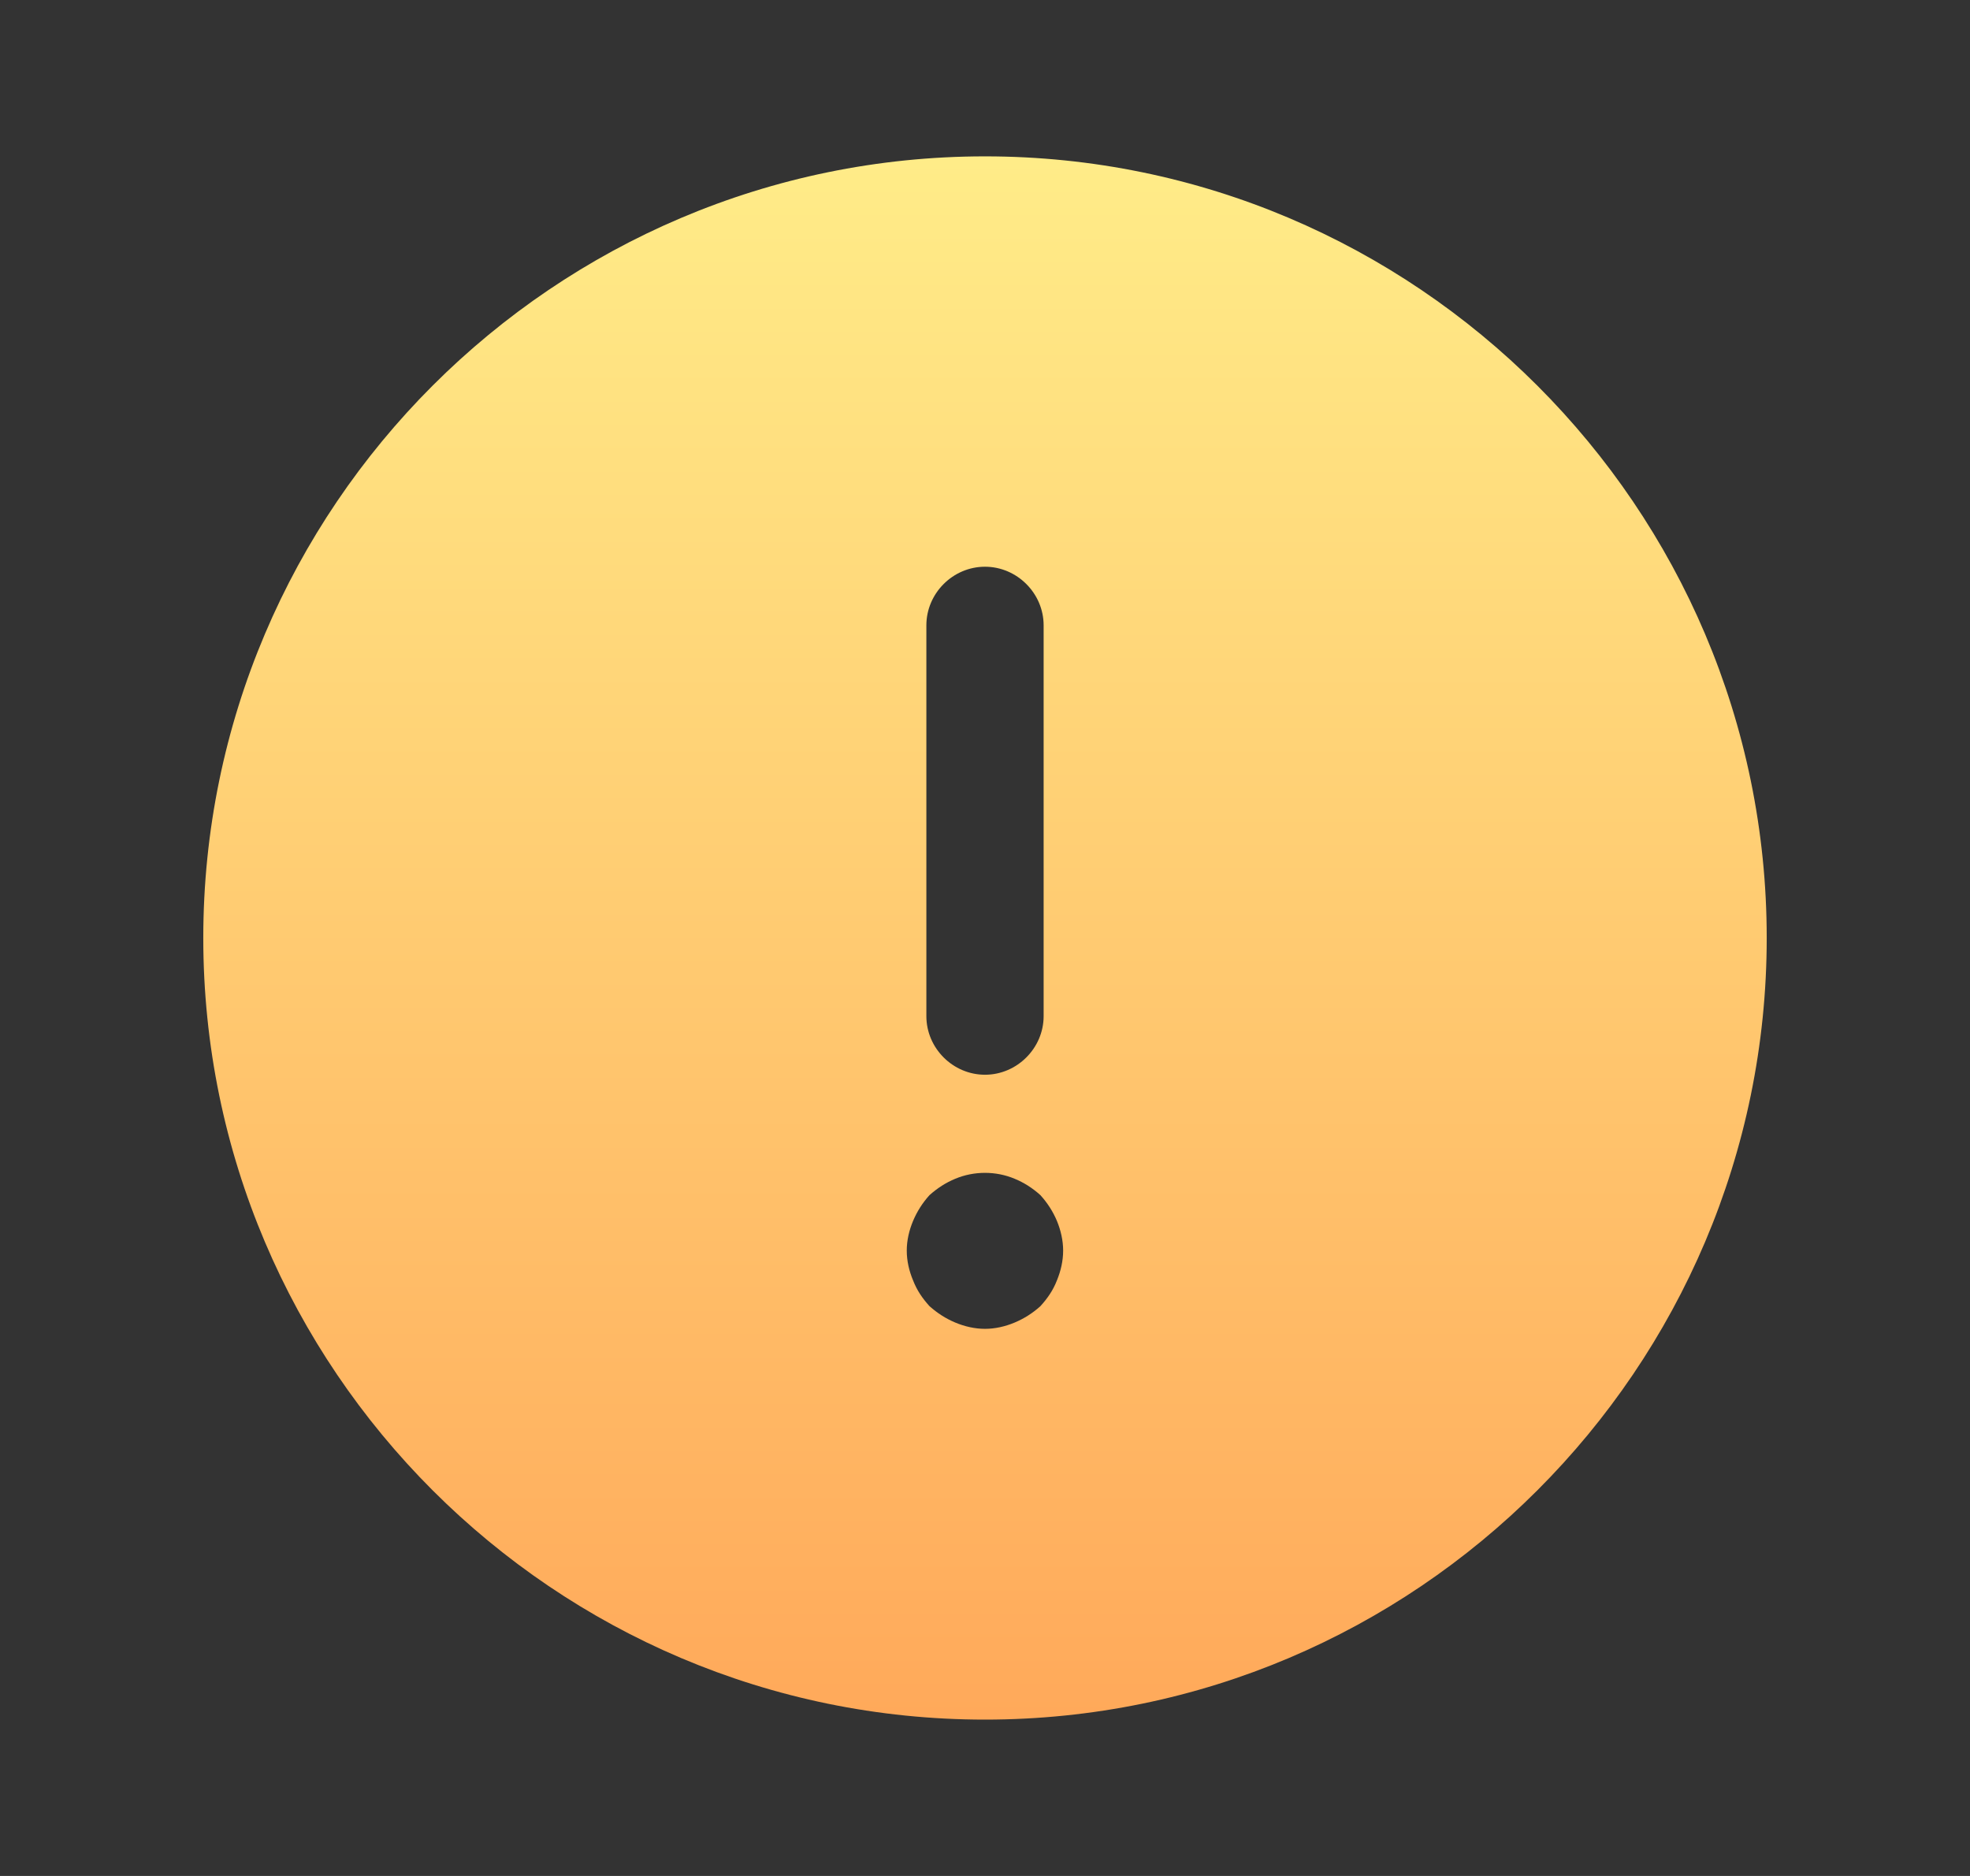 <svg width="21" height="20" viewBox="0 0 21 20" fill="none" xmlns="http://www.w3.org/2000/svg">
<rect x="0" y="0" width="21" height="20" fill="#333333" stroke="none"/>
<path d="M10.5 1.667C5.908 1.667 2.167 5.408 2.167 10C2.167 14.592 5.908 18.333 10.5 18.333C15.091 18.333 18.833 14.592 18.833 10C18.833 5.408 15.091 1.667 10.5 1.667ZM9.875 6.667C9.875 6.325 10.158 6.042 10.5 6.042C10.841 6.042 11.125 6.325 11.125 6.667L11.125 10.833C11.125 11.175 10.841 11.458 10.5 11.458C10.158 11.458 9.875 11.175 9.875 10.833L9.875 6.667ZM11.267 13.65C11.225 13.758 11.166 13.842 11.091 13.925C11.008 14 10.916 14.058 10.816 14.1C10.716 14.142 10.608 14.167 10.5 14.167C10.392 14.167 10.283 14.142 10.183 14.1C10.083 14.058 9.992 14 9.908 13.925C9.833 13.842 9.775 13.758 9.733 13.65C9.691 13.55 9.666 13.442 9.666 13.333C9.666 13.225 9.691 13.117 9.733 13.017C9.775 12.917 9.833 12.825 9.908 12.742C9.992 12.667 10.083 12.608 10.183 12.567C10.383 12.483 10.617 12.483 10.816 12.567C10.916 12.608 11.008 12.667 11.091 12.742C11.166 12.825 11.225 12.917 11.267 13.017C11.308 13.117 11.333 13.225 11.333 13.333C11.333 13.442 11.308 13.55 11.267 13.65Z" fill="url(#paint0_linear_2819_1716)"/>
<defs>
<linearGradient id="paint0_linear_2819_1716" x1="10.5" y1="1.667" x2="10.5" y2="18.333" gradientUnits="userSpaceOnUse">
<stop stop-color="#FFEC88"/>
<stop offset="1" stop-color="#FFA95A"/>
</linearGradient>
</defs>
</svg>
